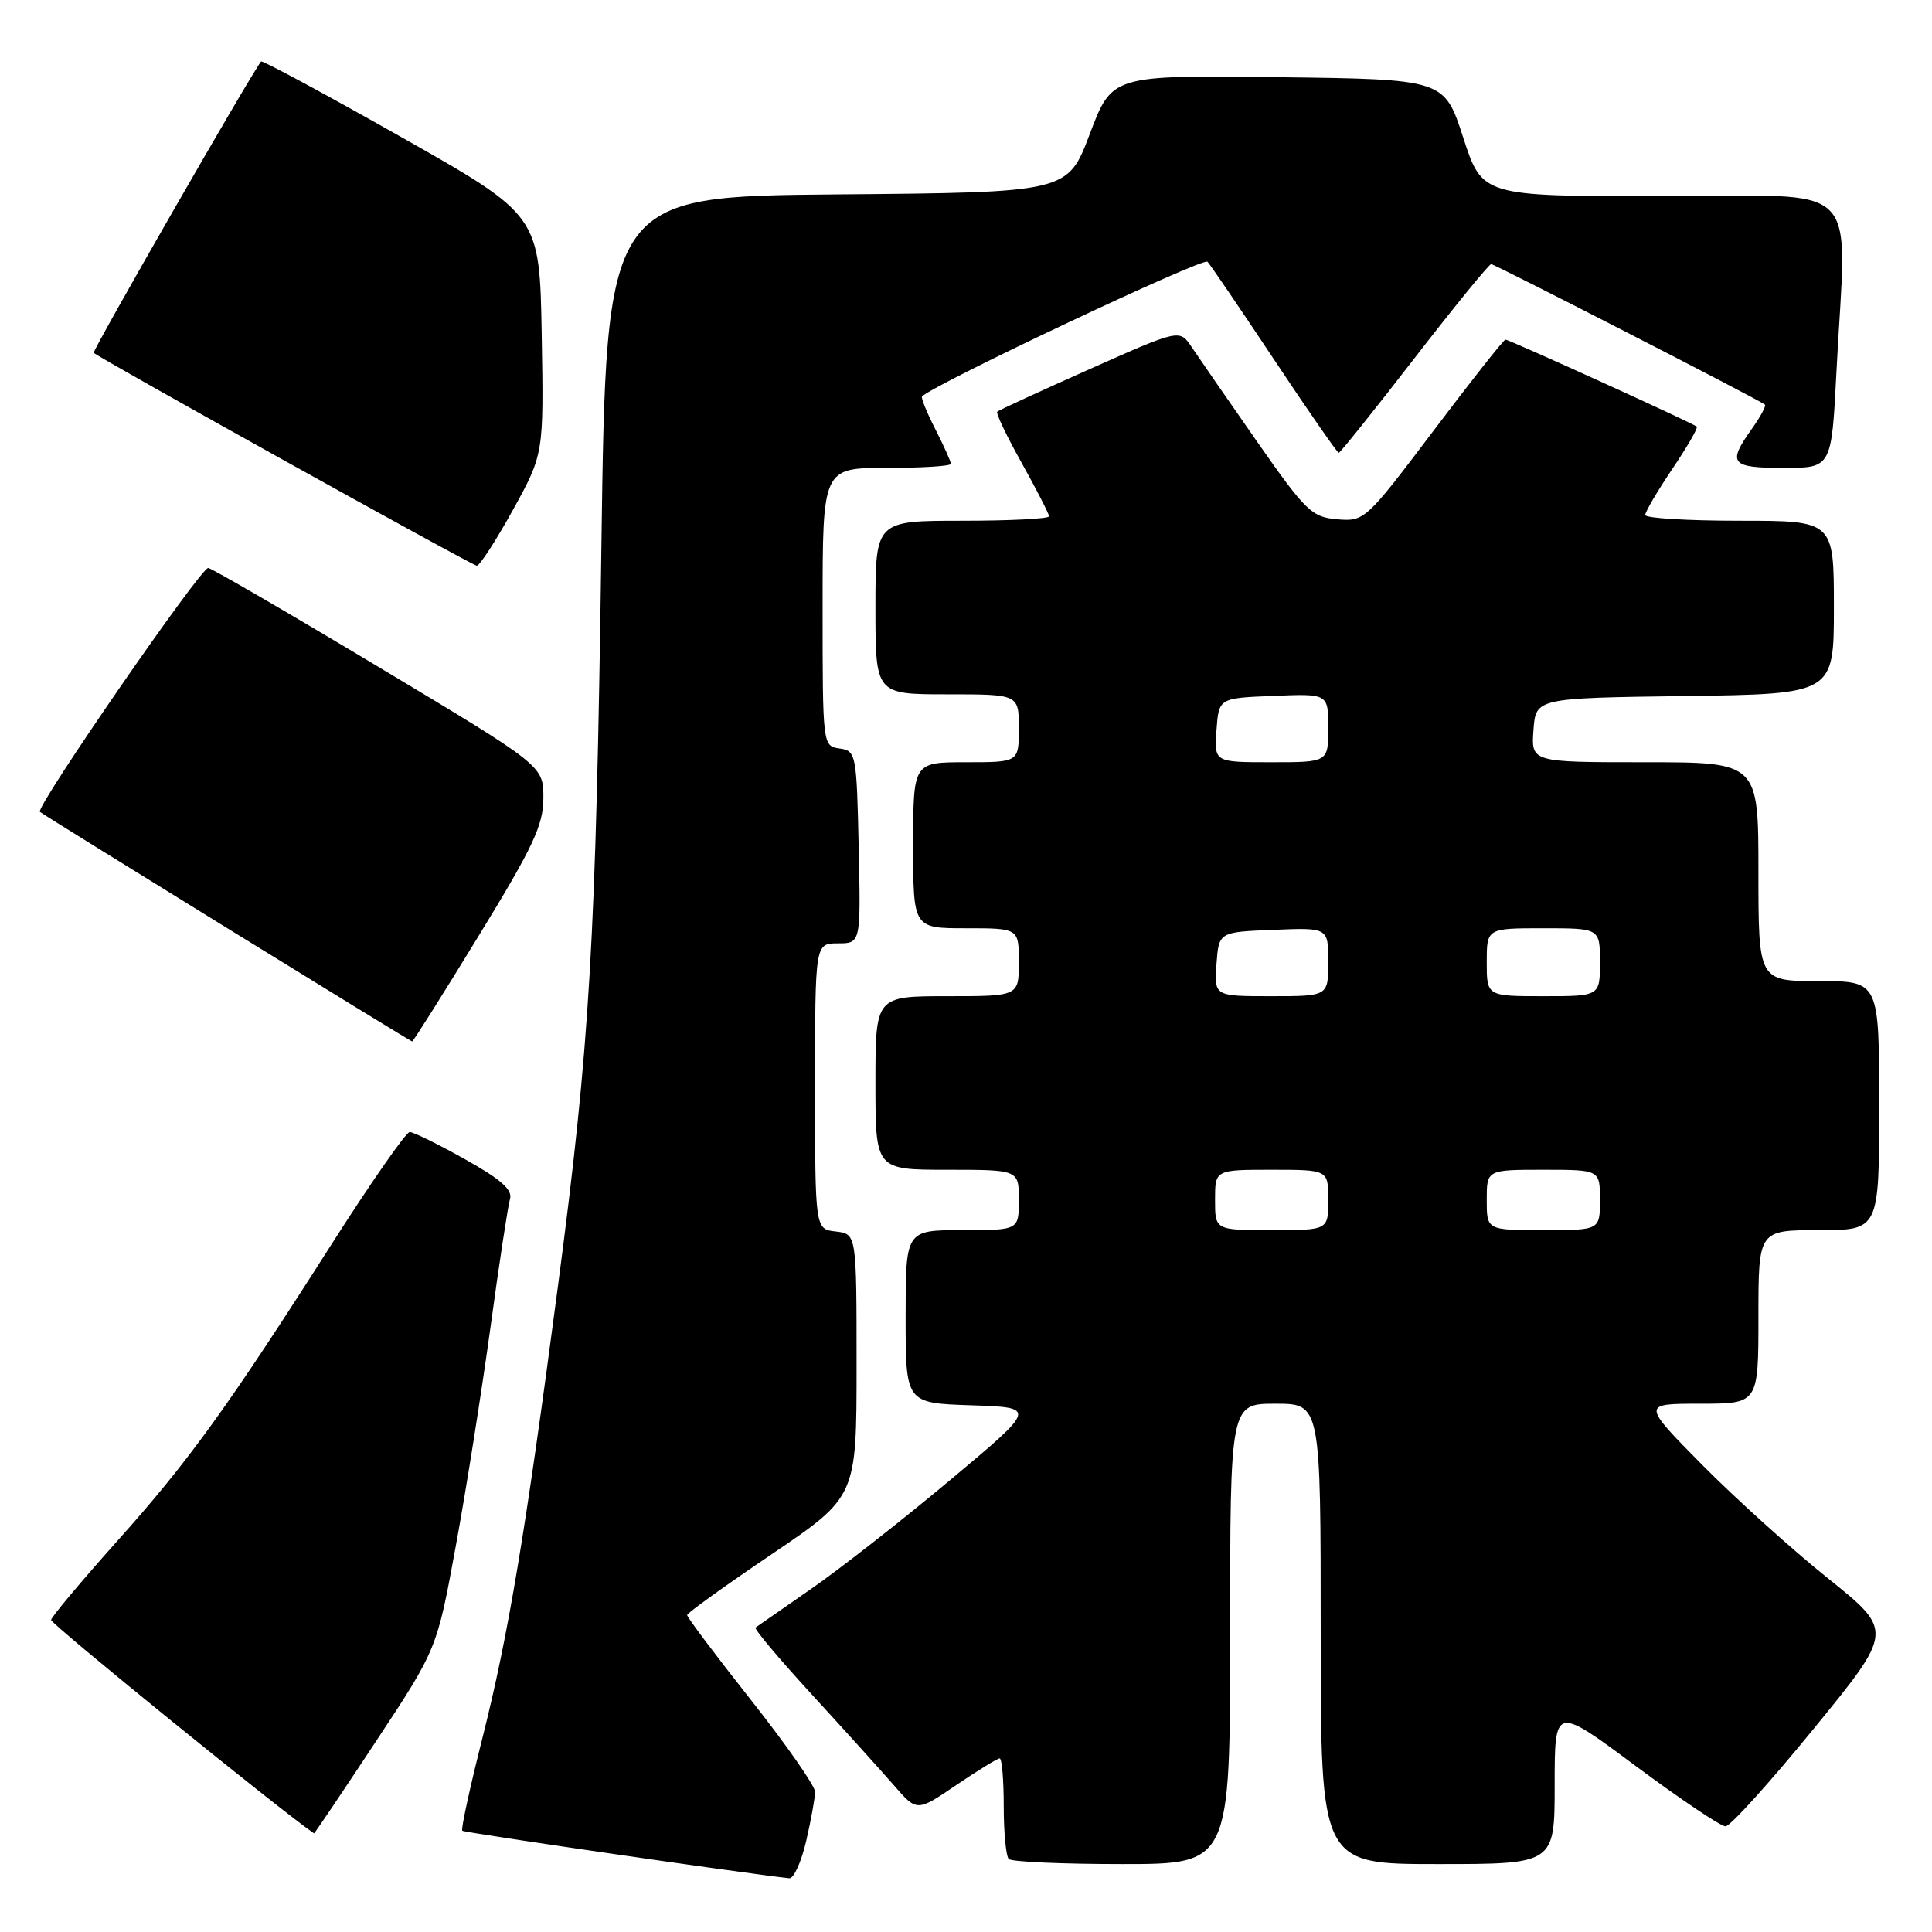 <?xml version="1.0" encoding="UTF-8" standalone="no"?>
<!DOCTYPE svg PUBLIC "-//W3C//DTD SVG 1.1//EN" "http://www.w3.org/Graphics/SVG/1.1/DTD/svg11.dtd" >
<svg xmlns="http://www.w3.org/2000/svg" xmlns:xlink="http://www.w3.org/1999/xlink" version="1.1" viewBox="0 0 256 256">
 <g >
 <path fill="currentColor"
d=" M 106.83 243.92 C 107.47 241.13 108.00 238.21 108.00 237.43 C 108.00 236.65 104.18 231.17 99.50 225.25 C 94.83 219.34 91.03 214.28 91.05 214.00 C 91.07 213.72 96.13 210.08 102.30 205.91 C 113.50 198.32 113.50 198.32 113.50 180.91 C 113.50 163.50 113.50 163.50 110.75 163.18 C 108.00 162.87 108.00 162.87 108.00 143.93 C 108.00 125.00 108.00 125.00 111.03 125.00 C 114.06 125.00 114.06 125.00 113.78 112.25 C 113.51 99.89 113.43 99.49 111.25 99.18 C 109.01 98.86 109.00 98.78 109.00 80.43 C 109.00 62.00 109.00 62.00 117.50 62.00 C 122.17 62.00 126.00 61.76 126.00 61.46 C 126.00 61.16 125.07 59.09 123.93 56.86 C 122.79 54.63 122.00 52.68 122.18 52.52 C 124.16 50.72 159.45 34.07 160.00 34.68 C 160.41 35.13 164.41 41.01 168.89 47.75 C 173.37 54.49 177.20 60.00 177.39 60.00 C 177.58 60.00 182.09 54.37 187.40 47.50 C 192.72 40.62 197.30 35.00 197.59 35.00 C 198.05 35.00 232.96 52.91 233.86 53.61 C 234.06 53.76 233.27 55.22 232.11 56.85 C 228.85 61.42 229.33 62.00 236.35 62.00 C 242.69 62.00 242.69 62.00 243.34 49.25 C 244.66 23.30 247.35 26.00 220.20 26.00 C 196.41 26.00 196.41 26.00 193.89 18.25 C 191.38 10.50 191.38 10.50 169.36 10.23 C 147.35 9.96 147.35 9.96 144.41 17.73 C 141.48 25.50 141.48 25.50 110.90 25.76 C 80.32 26.03 80.32 26.03 79.69 72.26 C 78.97 124.81 78.18 138.18 73.92 170.50 C 69.60 203.28 67.35 216.72 63.92 230.31 C 62.26 236.87 61.06 242.40 61.25 242.58 C 61.51 242.84 98.46 248.21 104.58 248.88 C 105.17 248.95 106.18 246.72 106.83 243.92 Z  M 163.00 216.50 C 163.00 186.00 163.00 186.00 169.00 186.00 C 175.00 186.00 175.00 186.00 175.00 216.50 C 175.00 247.00 175.00 247.00 190.50 247.00 C 206.00 247.00 206.00 247.00 206.00 236.51 C 206.00 226.02 206.00 226.02 216.75 234.01 C 222.66 238.40 228.01 242.00 228.64 242.00 C 229.26 242.00 234.53 236.17 240.34 229.05 C 250.91 216.11 250.91 216.11 242.21 209.13 C 237.42 205.29 229.91 198.51 225.52 194.07 C 217.55 186.00 217.55 186.00 225.27 186.00 C 233.00 186.00 233.00 186.00 233.00 174.50 C 233.00 163.00 233.00 163.00 241.00 163.00 C 249.00 163.00 249.00 163.00 249.00 146.50 C 249.00 130.00 249.00 130.00 241.00 130.00 C 233.00 130.00 233.00 130.00 233.00 115.50 C 233.00 101.00 233.00 101.00 217.94 101.00 C 202.89 101.00 202.89 101.00 203.19 96.75 C 203.50 92.50 203.50 92.50 223.25 92.23 C 243.00 91.96 243.00 91.96 243.00 80.48 C 243.00 69.00 243.00 69.00 230.50 69.00 C 223.62 69.00 218.00 68.66 218.00 68.24 C 218.00 67.82 219.61 65.08 221.58 62.15 C 223.55 59.23 225.02 56.70 224.83 56.53 C 224.35 56.08 199.97 45.00 199.48 45.00 C 199.25 45.00 194.96 50.43 189.96 57.06 C 180.99 68.93 180.80 69.11 177.20 68.81 C 173.81 68.52 173.04 67.78 166.52 58.45 C 162.66 52.92 158.79 47.31 157.91 46.00 C 156.32 43.60 156.32 43.60 144.41 48.90 C 137.86 51.82 132.34 54.36 132.14 54.55 C 131.93 54.74 133.40 57.81 135.39 61.36 C 137.37 64.92 139.00 68.09 139.00 68.41 C 139.00 68.74 133.82 69.00 127.50 69.00 C 116.00 69.00 116.00 69.00 116.00 80.50 C 116.00 92.00 116.00 92.00 125.50 92.00 C 135.00 92.00 135.00 92.00 135.00 96.50 C 135.00 101.00 135.00 101.00 128.00 101.00 C 121.00 101.00 121.00 101.00 121.00 112.00 C 121.00 123.00 121.00 123.00 128.00 123.00 C 135.00 123.00 135.00 123.00 135.00 127.50 C 135.00 132.00 135.00 132.00 125.50 132.00 C 116.00 132.00 116.00 132.00 116.00 143.50 C 116.00 155.00 116.00 155.00 125.50 155.00 C 135.00 155.00 135.00 155.00 135.00 159.00 C 135.00 163.00 135.00 163.00 127.50 163.00 C 120.00 163.00 120.00 163.00 120.00 174.46 C 120.00 185.92 120.00 185.92 128.69 186.21 C 137.39 186.50 137.39 186.50 125.94 196.08 C 119.65 201.35 111.35 207.85 107.50 210.52 C 103.65 213.19 100.32 215.51 100.11 215.66 C 99.89 215.82 103.26 219.83 107.61 224.57 C 111.95 229.30 116.85 234.73 118.50 236.62 C 121.50 240.07 121.50 240.07 126.71 236.53 C 129.58 234.59 132.16 233.00 132.46 233.00 C 132.76 233.00 133.00 235.85 133.00 239.33 C 133.00 242.82 133.30 245.97 133.67 246.33 C 134.03 246.70 140.78 247.00 148.67 247.00 C 163.00 247.00 163.00 247.00 163.00 216.50 Z  M 49.81 230.75 C 57.90 218.50 57.90 218.50 60.39 204.88 C 61.77 197.39 63.83 184.34 64.99 175.88 C 66.14 167.42 67.31 159.76 67.58 158.86 C 67.94 157.65 66.33 156.24 61.62 153.61 C 58.08 151.62 54.78 150.00 54.29 150.00 C 53.81 150.00 49.18 156.64 44.01 164.75 C 30.18 186.46 24.99 193.64 15.45 204.29 C 10.73 209.57 6.83 214.23 6.77 214.65 C 6.71 215.17 37.21 239.93 41.61 242.93 C 41.67 242.97 45.36 237.49 49.81 230.75 Z  M 63.43 124.00 C 70.66 112.19 72.00 109.33 72.00 105.73 C 72.00 101.47 72.00 101.47 50.35 88.49 C 38.44 81.34 28.20 75.39 27.60 75.26 C 26.69 75.05 4.62 107.04 5.29 107.58 C 5.93 108.11 54.40 138.00 54.61 138.00 C 54.75 138.00 58.72 131.70 63.43 124.00 Z  M 67.96 67.58 C 72.05 60.16 72.05 60.16 71.78 44.35 C 71.50 28.54 71.50 28.54 53.18 18.17 C 43.11 12.47 34.74 7.96 34.59 8.15 C 33.25 9.83 12.18 46.52 12.42 46.75 C 13.13 47.46 62.55 74.93 63.18 74.96 C 63.55 74.98 65.70 71.66 67.96 67.58 Z  M 161.00 159.00 C 161.00 155.00 161.00 155.00 168.50 155.00 C 176.00 155.00 176.00 155.00 176.00 159.00 C 176.00 163.00 176.00 163.00 168.50 163.00 C 161.00 163.00 161.00 163.00 161.00 159.00 Z  M 197.00 159.00 C 197.00 155.00 197.00 155.00 204.50 155.00 C 212.00 155.00 212.00 155.00 212.00 159.00 C 212.00 163.00 212.00 163.00 204.50 163.00 C 197.00 163.00 197.00 163.00 197.00 159.00 Z  M 161.19 127.75 C 161.50 123.50 161.50 123.50 168.75 123.21 C 176.00 122.91 176.00 122.91 176.00 127.46 C 176.00 132.00 176.00 132.00 168.44 132.00 C 160.89 132.00 160.89 132.00 161.19 127.75 Z  M 197.00 127.50 C 197.00 123.00 197.00 123.00 204.50 123.00 C 212.00 123.00 212.00 123.00 212.00 127.50 C 212.00 132.00 212.00 132.00 204.50 132.00 C 197.00 132.00 197.00 132.00 197.00 127.50 Z  M 161.19 96.75 C 161.50 92.50 161.50 92.50 168.75 92.21 C 176.00 91.91 176.00 91.91 176.00 96.46 C 176.00 101.00 176.00 101.00 168.44 101.00 C 160.89 101.00 160.89 101.00 161.19 96.75 Z "/>
</g>
</svg>